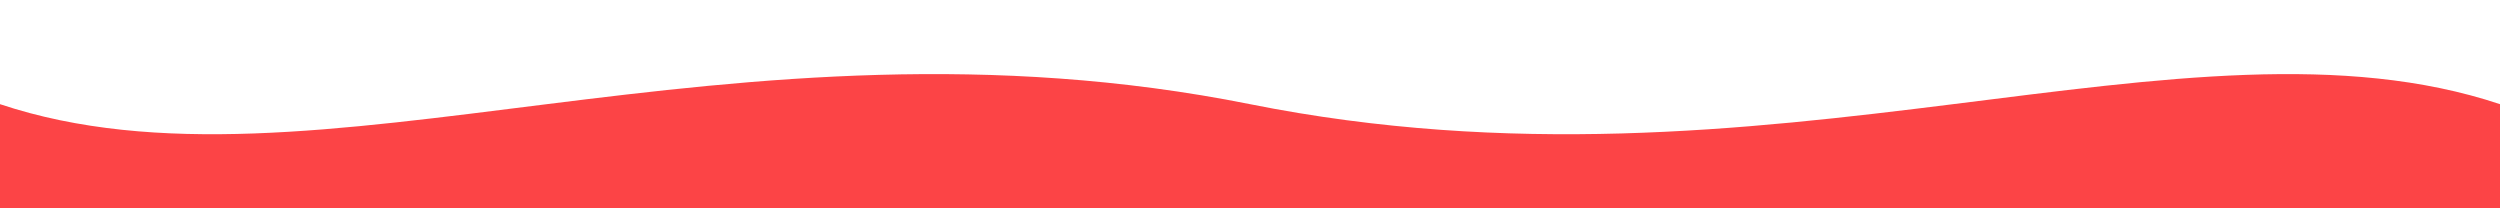 <svg viewBox="0 0 1200 100" xmlns="http://www.w3.org/2000/svg">
    <path fill="#fc4446" d="M0,50 C150,100 350,0 600,50 C850,100 1050,0 1200,50 V100 H0 Z">
        <animate attributeName="d" repeatCount="indefinite" dur="5s"
            values="M0,50 C150,100 350,0 600,50 C850,100 1050,0 1200,50 V100 H0 Z;
                    M0,50 C150,0 350,100 600,50 C850,0 1050,100 1200,50 V100 H0 Z;
                    M0,50 C150,100 350,0 600,50 C850,100 1050,0 1200,50 V100 H0 Z"
        />
    </path>
</svg>